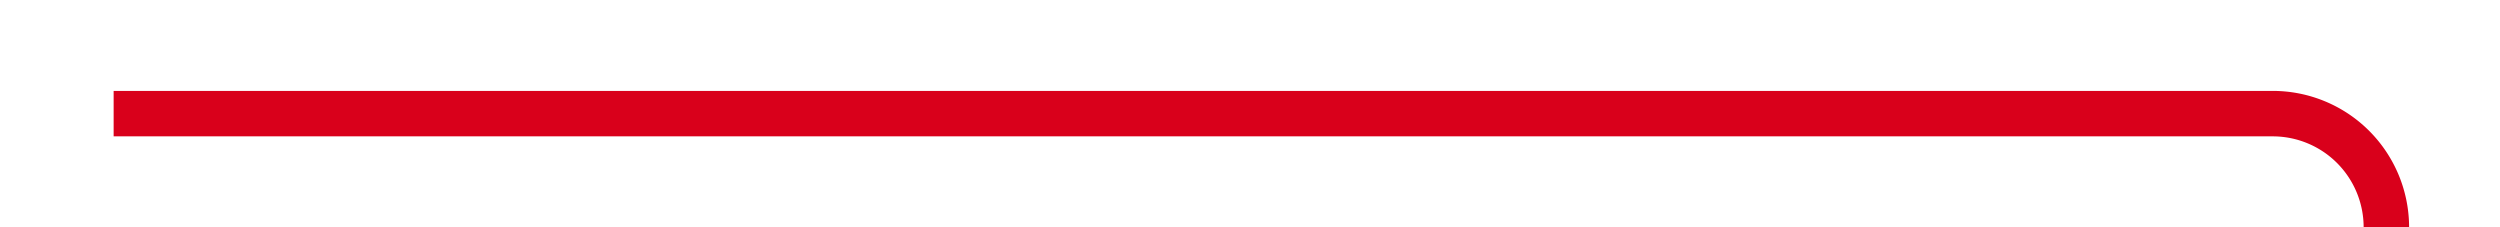 ﻿<?xml version="1.0" encoding="utf-8"?>
<svg version="1.1" xmlns:xlink="http://www.w3.org/1999/xlink" width="110px" height="10px" preserveAspectRatio="xMinYMid meet" viewBox="1285 1966  110 8" xmlns="http://www.w3.org/2000/svg">
  <path d="M 1290 1970  L 1385 1970  A 5 5 0 0 1 1390 1975 L 1390 3223  A 5 5 0 0 0 1395 3228 L 1417 3228  " stroke-width="2" stroke="#d9001b" fill="none" />
  <path d="M 1415 3223  L 1415 3233  L 1417 3233  L 1417 3223  L 1415 3223  Z " fill-rule="nonzero" fill="#d9001b" stroke="none" />
</svg>